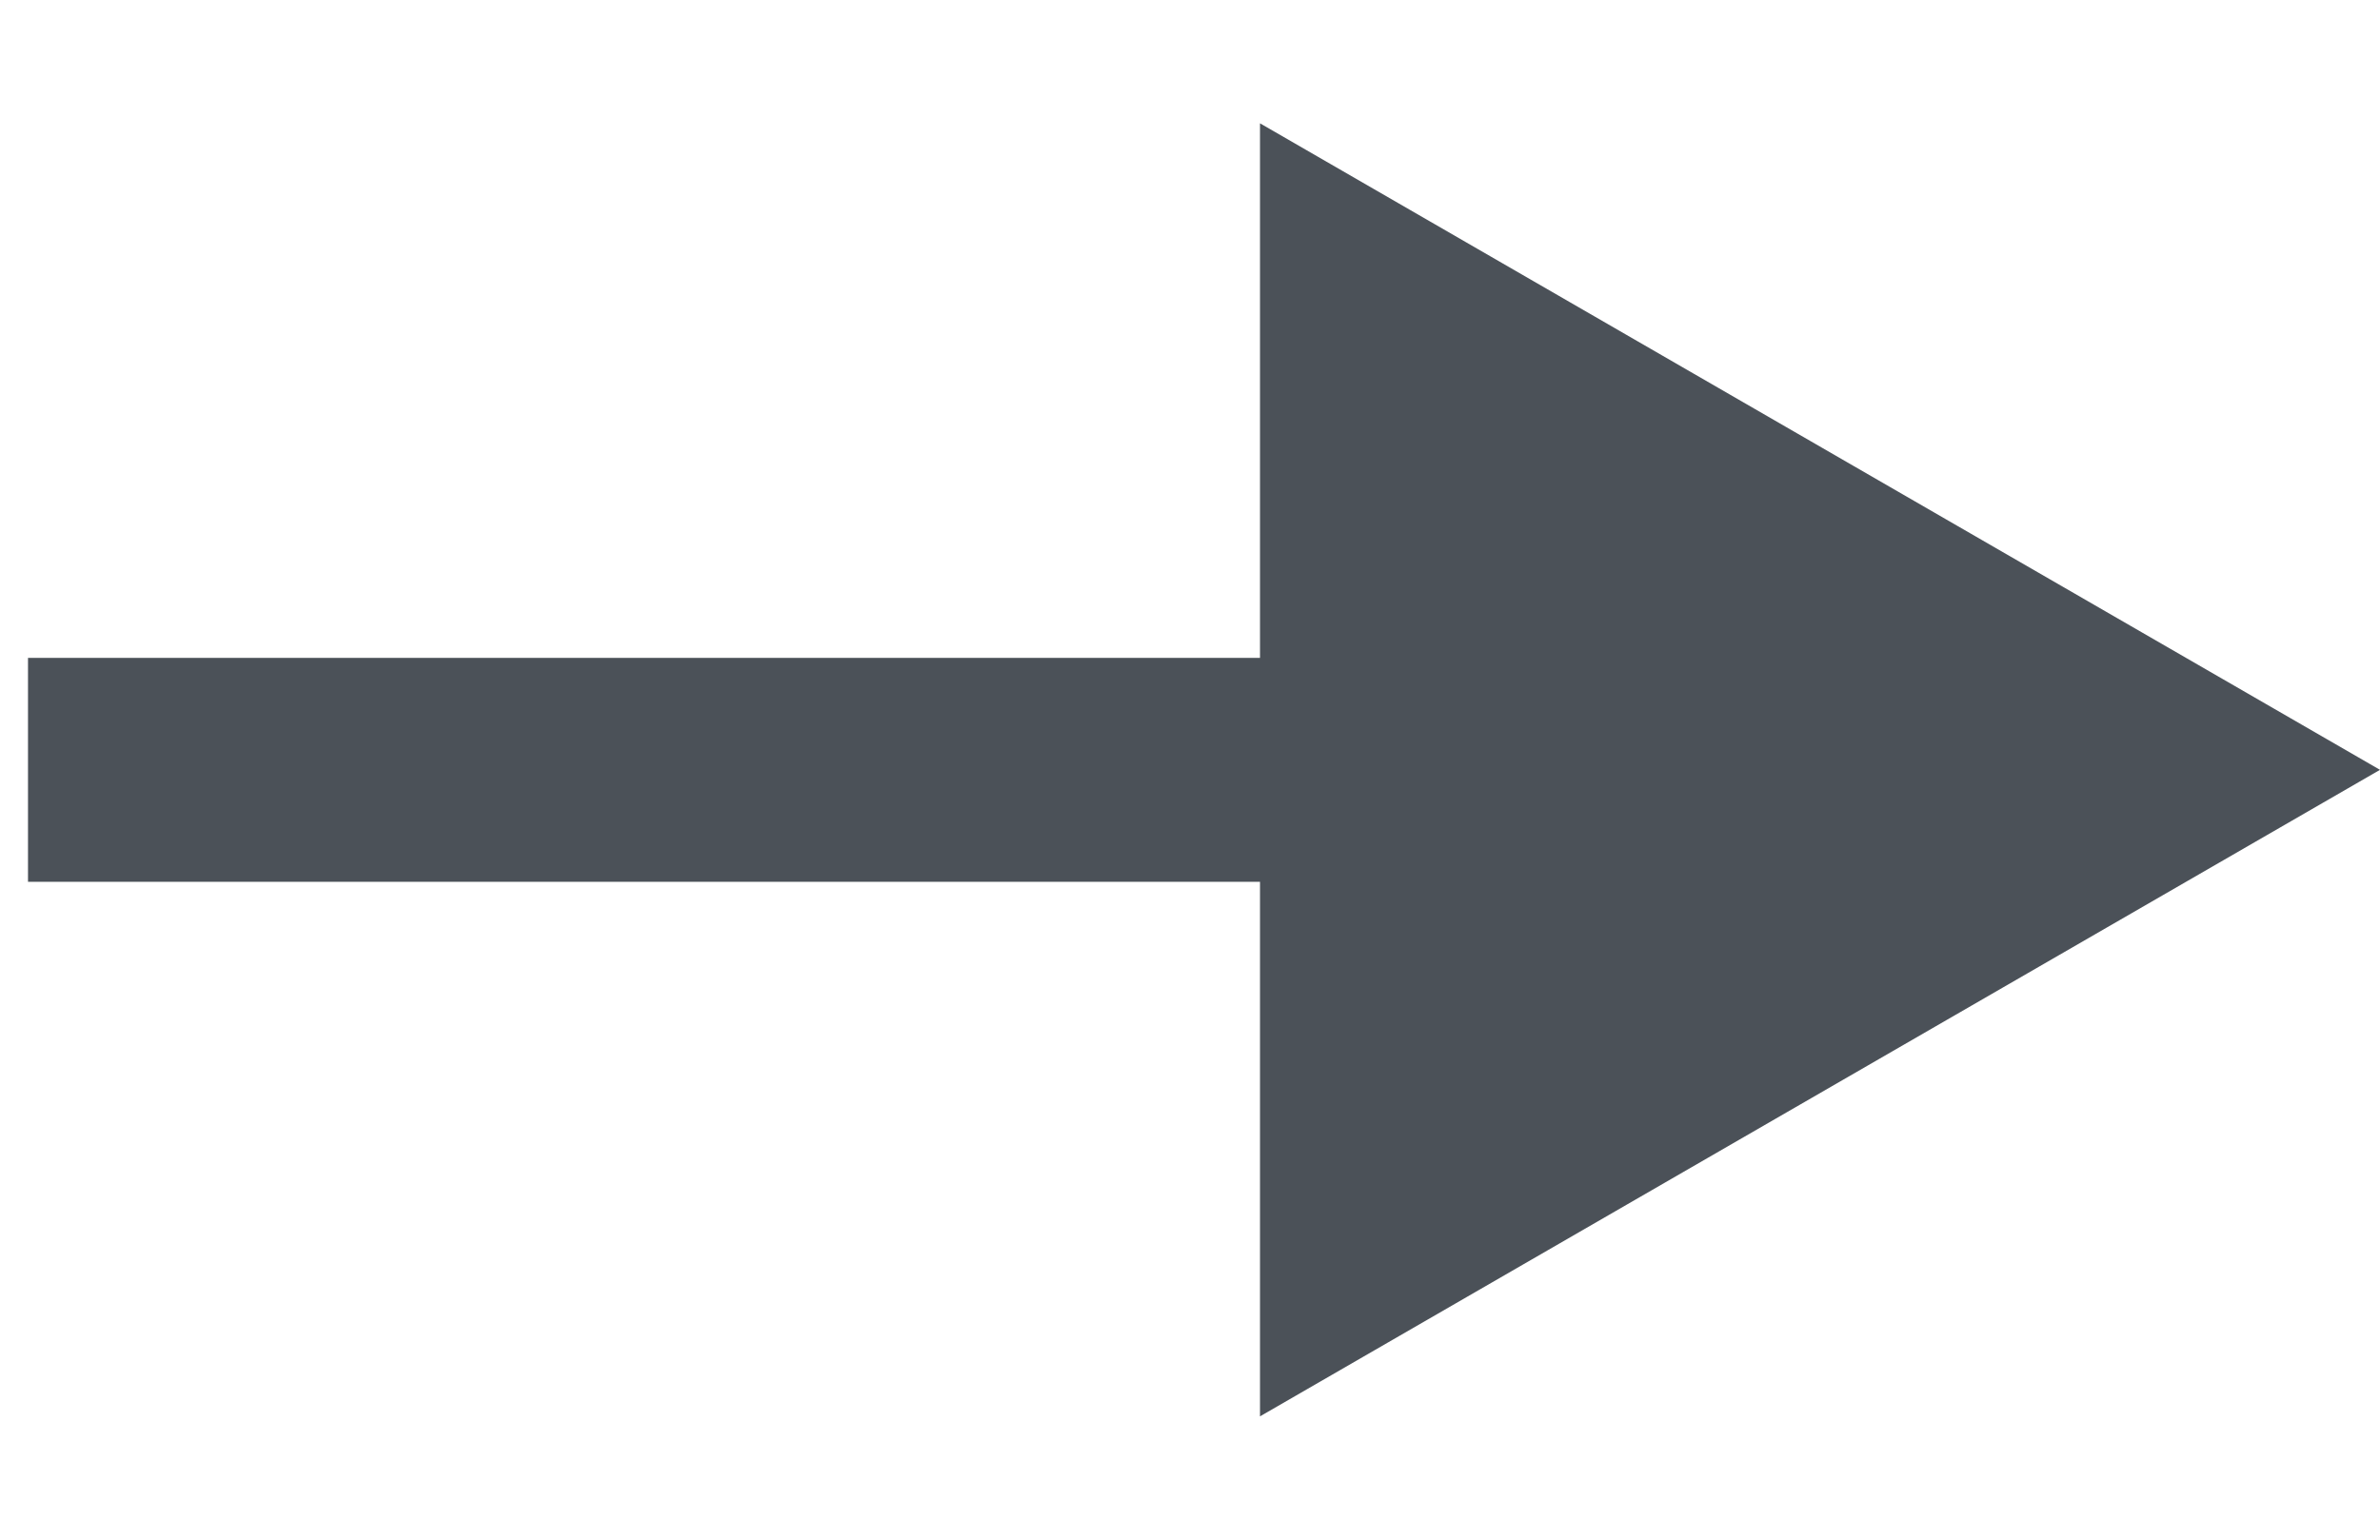 <svg width="17" height="11" viewBox="0 0 17 11" fill="none" xmlns="http://www.w3.org/2000/svg">
<path d="M1 4.7H0.2V6.3H1V4.7ZM17 5.5L9 0.881V10.119L17 5.5ZM1 6.3H9.8V4.7H1V6.3Z" fill="#4B5158"/>
</svg>
